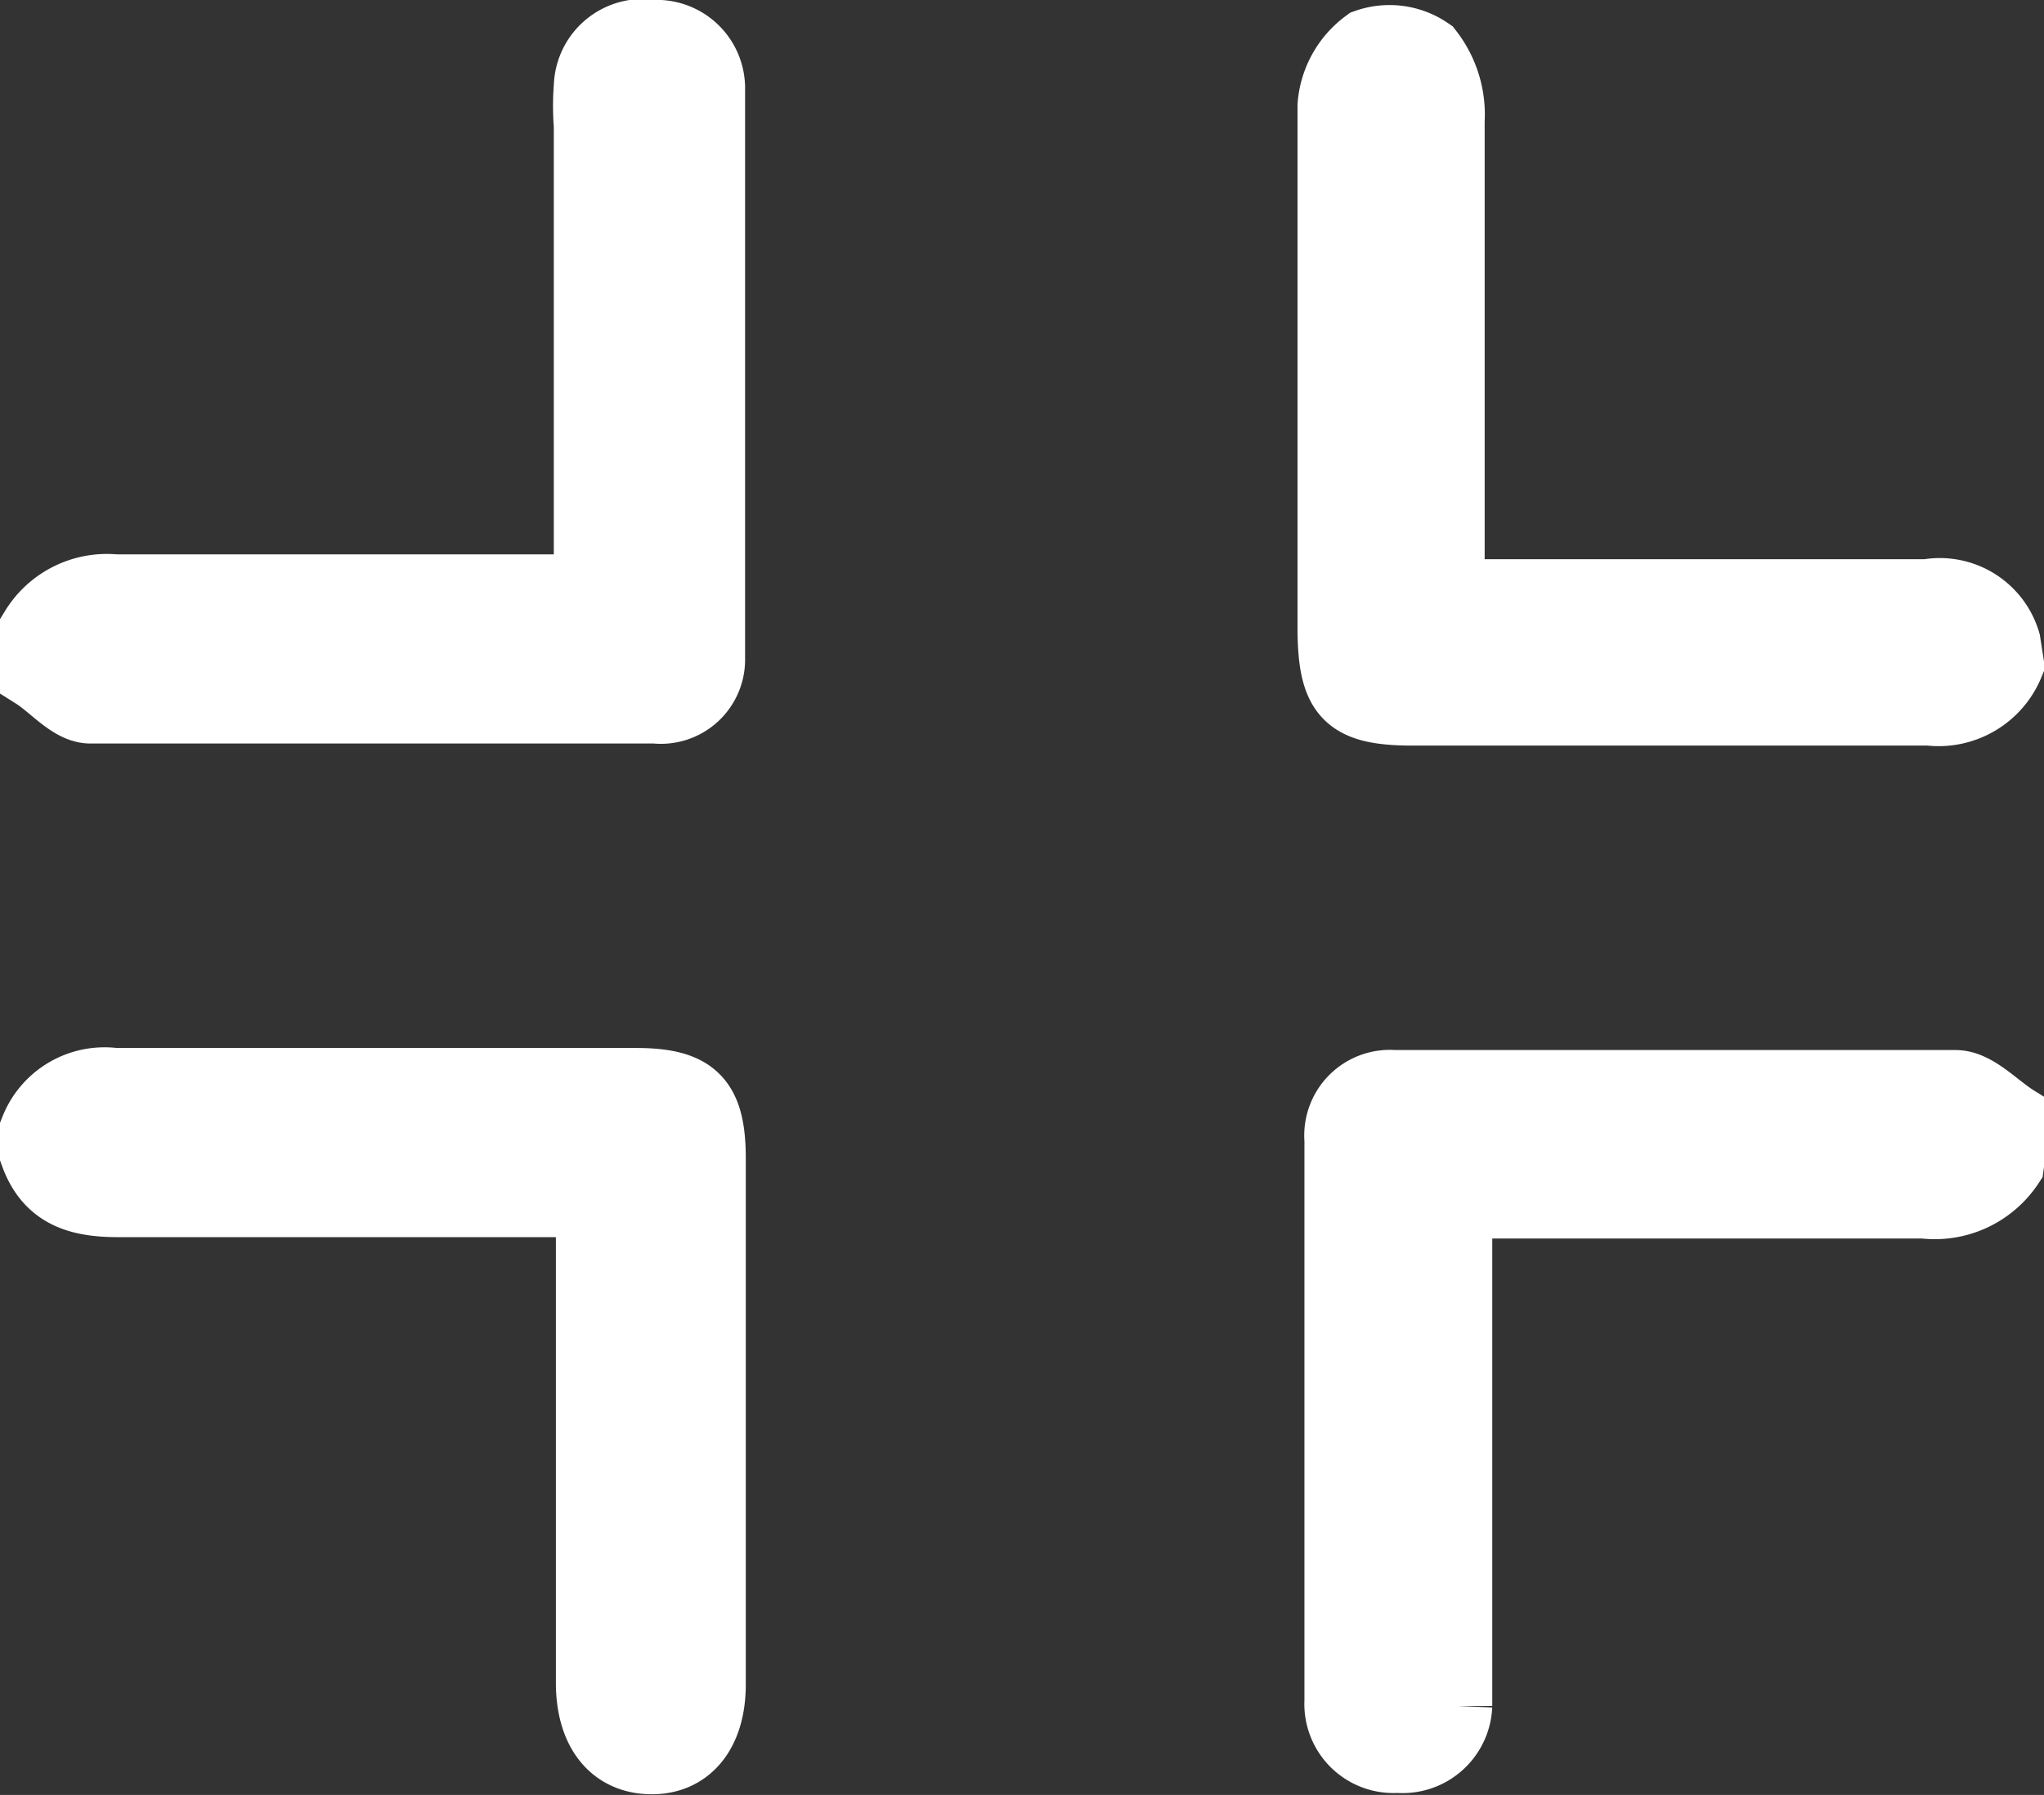 <svg xmlns="http://www.w3.org/2000/svg" viewBox="0 0 29.6 26"><rect x="0" y="0" width="29.6" height="26" fill="#333333" stroke="none"/><defs><style>.cls-1{fill:#fff;stroke:#fff;stroke-miterlimit:10;}</style></defs><title>minimize</title><g id="Layer_2" data-name="Layer 2"><g id="Layer_1-2" data-name="Layer 1"><path class="cls-1" d="M.5,9.11a1.23,1.23,0,0,1,1.17-.58c2.26,0,4.52,0,6.85,0,0-.26,0-.48,0-.71q0-3,0-6a3.58,3.58,0,0,1,0-.57A.79.79,0,0,1,9.46.5a.78.78,0,0,1,.83.79q0,4.13,0,8.25a.72.72,0,0,1-.8.73c-2.73,0-5.46,0-8.18,0-.28,0-.54-.33-.81-.5Z"/><path class="cls-1" d="M29.1,9.62a1.11,1.11,0,0,1-1.16.68c-2.49,0-5,0-7.48,0-.94,0-1.16-.23-1.17-1.16,0-2.54,0-5.07,0-7.61a1.23,1.23,0,0,1,.5-.9,1,1,0,0,1,.9.12,1.48,1.48,0,0,1,.31,1c0,2,0,4.06,0,6.09v.76h1.39c1.84,0,3.68,0,5.52,0a1,1,0,0,1,1.14.7Z"/><path class="cls-1" d="M29.1,16.87a1.3,1.3,0,0,1-1.24.57c-2,0-4,0-6,0h-.75c0,.29,0,.51,0,.73v5.91c0,.21,0,.42,0,.63a.8.8,0,0,1-.87.76.79.79,0,0,1-.85-.83q0-4.06,0-8.13a.74.74,0,0,1,.8-.8c2.71,0,5.42,0,8.13,0,.29,0,.58.33.87.51Z"/><path class="cls-1" d="M.5,16.36a1.09,1.09,0,0,1,1.16-.68c2.51,0,5,0,7.55,0,.84,0,1.09.26,1.09,1.1q0,3.81,0,7.62c0,.68-.33,1.09-.86,1.09s-.88-.38-.89-1.09c0-2.07,0-4.14,0-6.22v-.76H1.71c-.56,0-1-.12-1.21-.7Z"/></g></g></svg>